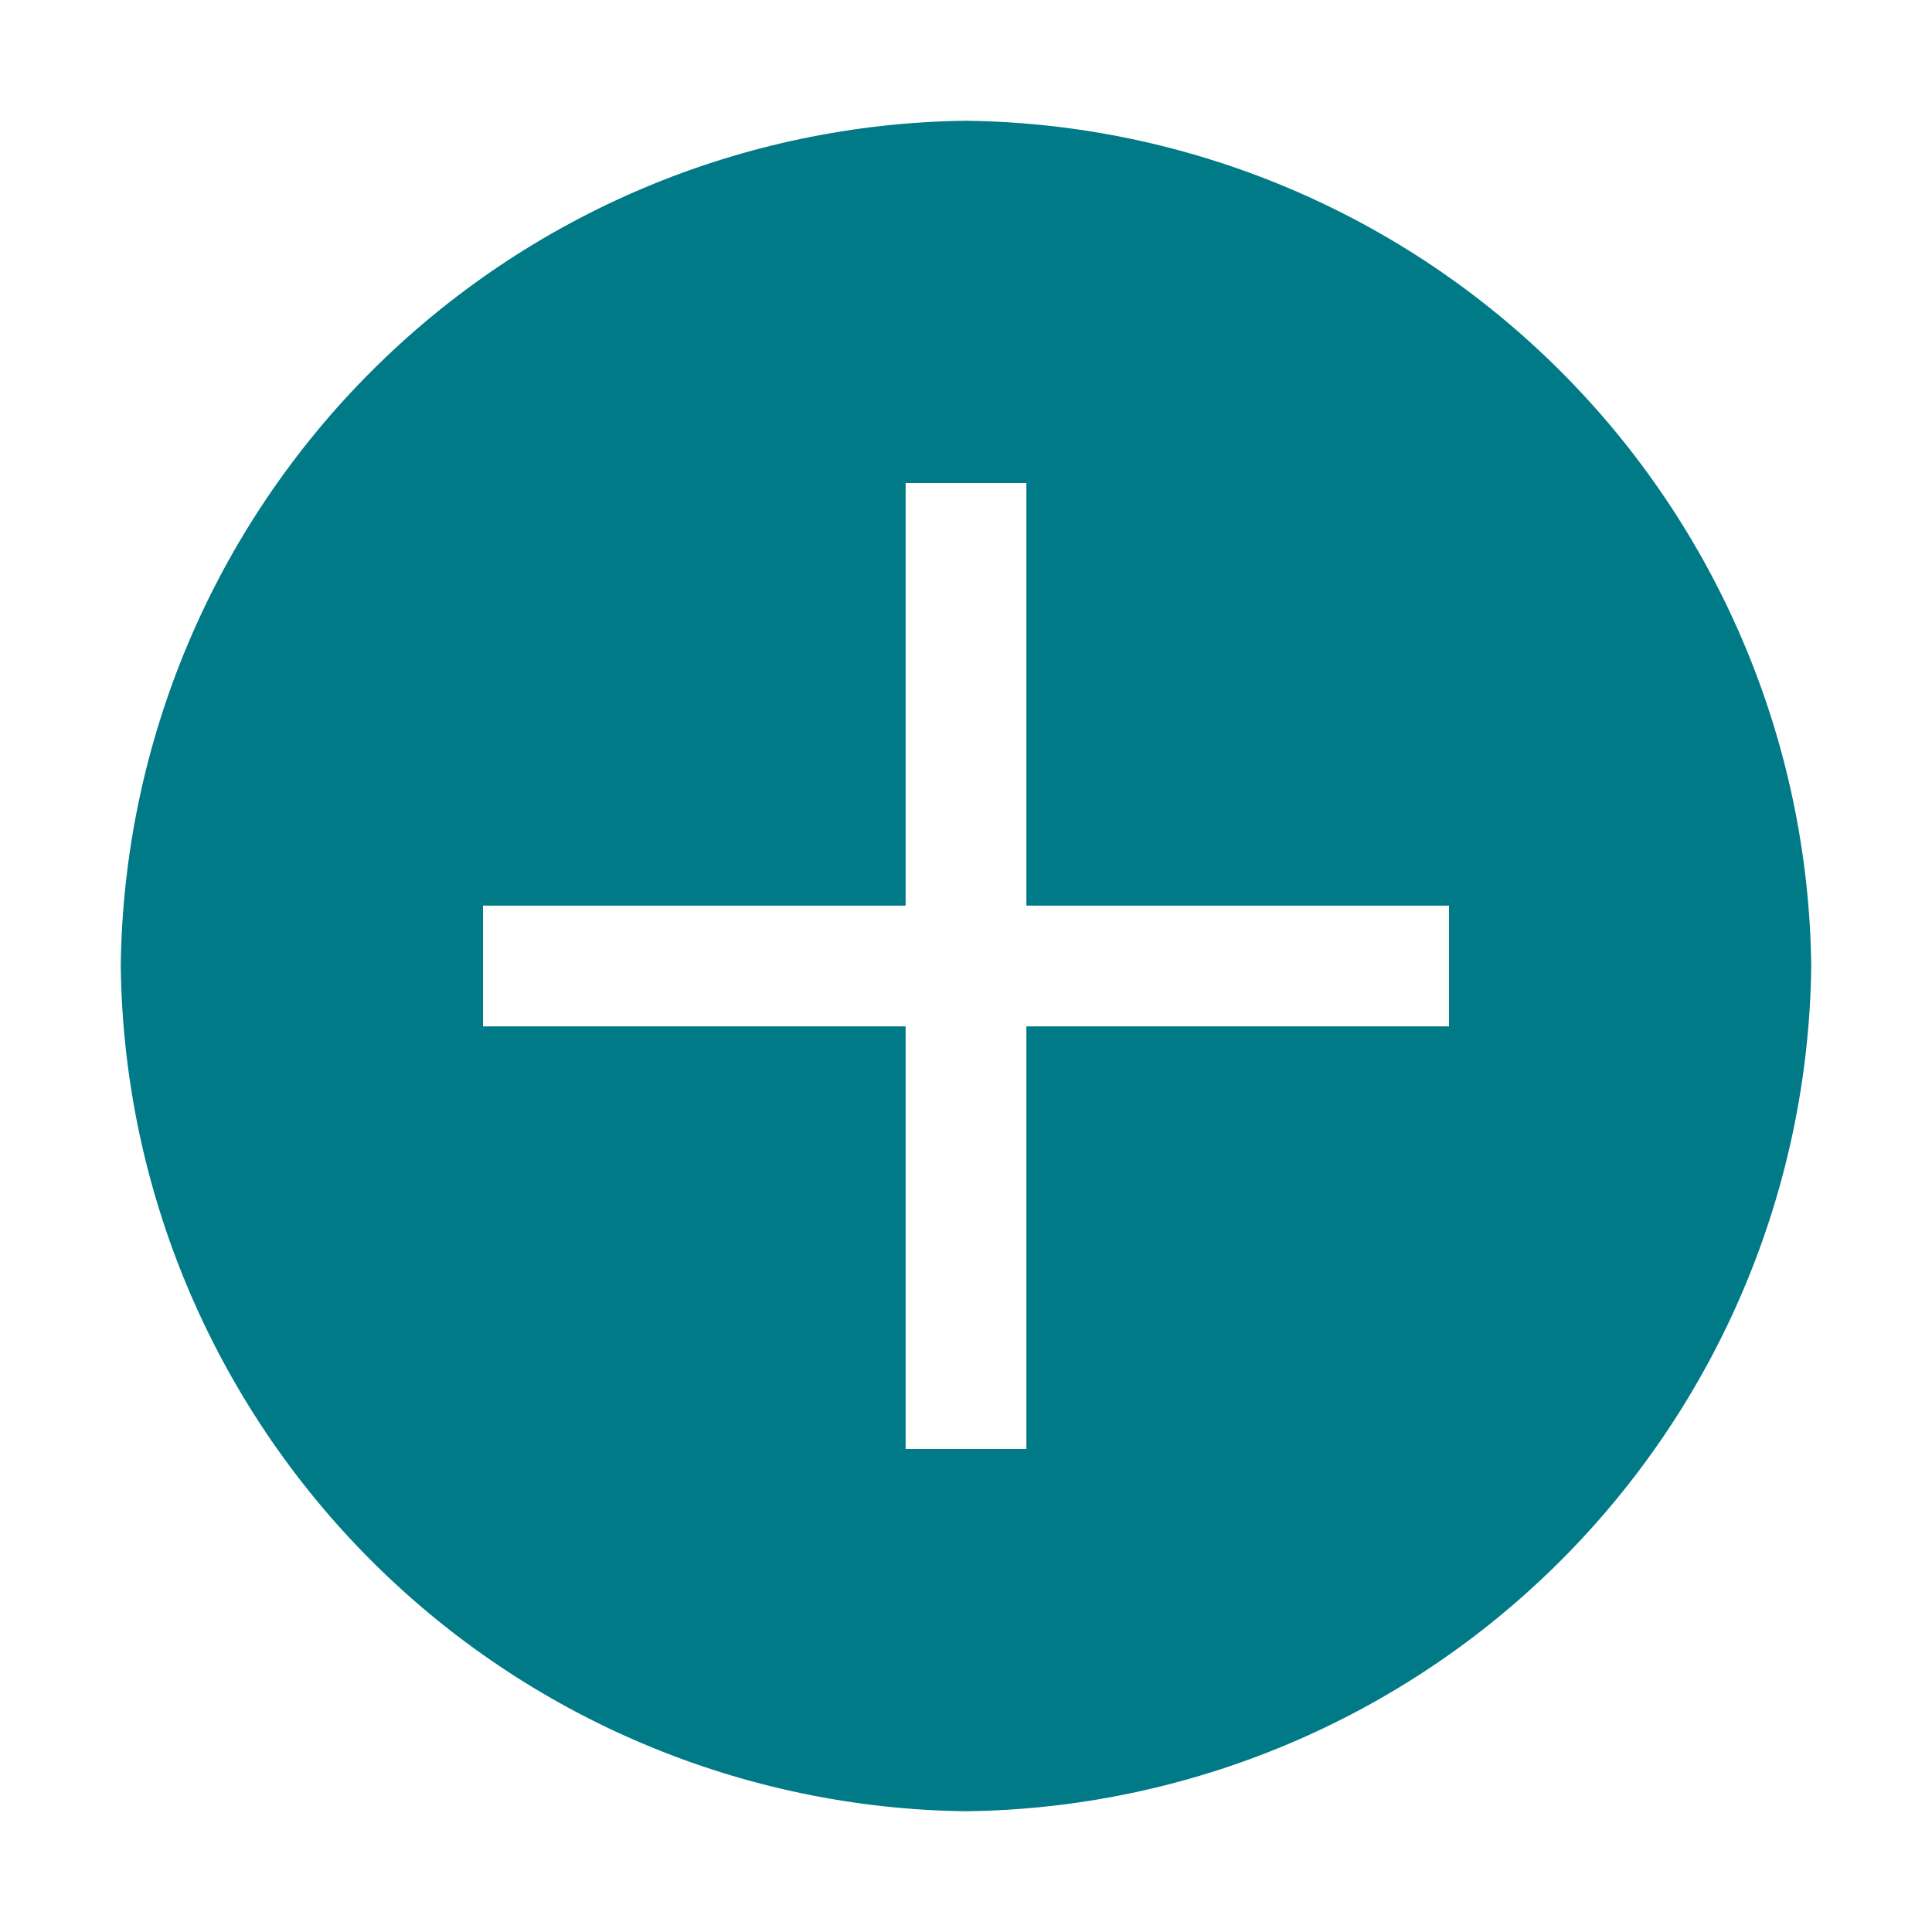 <svg width="40" height="40" viewBox="0 0 40 40" fill="none" xmlns="http://www.w3.org/2000/svg">
<g id="carbon:add-filled">
<path id="Vector" d="M20 2.5C15.376 2.556 10.957 4.418 7.688 7.688C4.418 10.957 2.556 15.376 2.5 20C2.556 24.624 4.418 29.043 7.688 32.312C10.957 35.582 15.376 37.444 20 37.5C24.624 37.444 29.043 35.582 32.312 32.312C35.582 29.043 37.444 24.624 37.5 20C37.444 15.376 35.582 10.957 32.312 7.688C29.043 4.418 24.624 2.556 20 2.5ZM30 21.25H21.25V30H18.75V21.25H10V18.75H18.75V10H21.25V18.75H30V21.25Z" fill="#007A87"/>
</g>
</svg>
